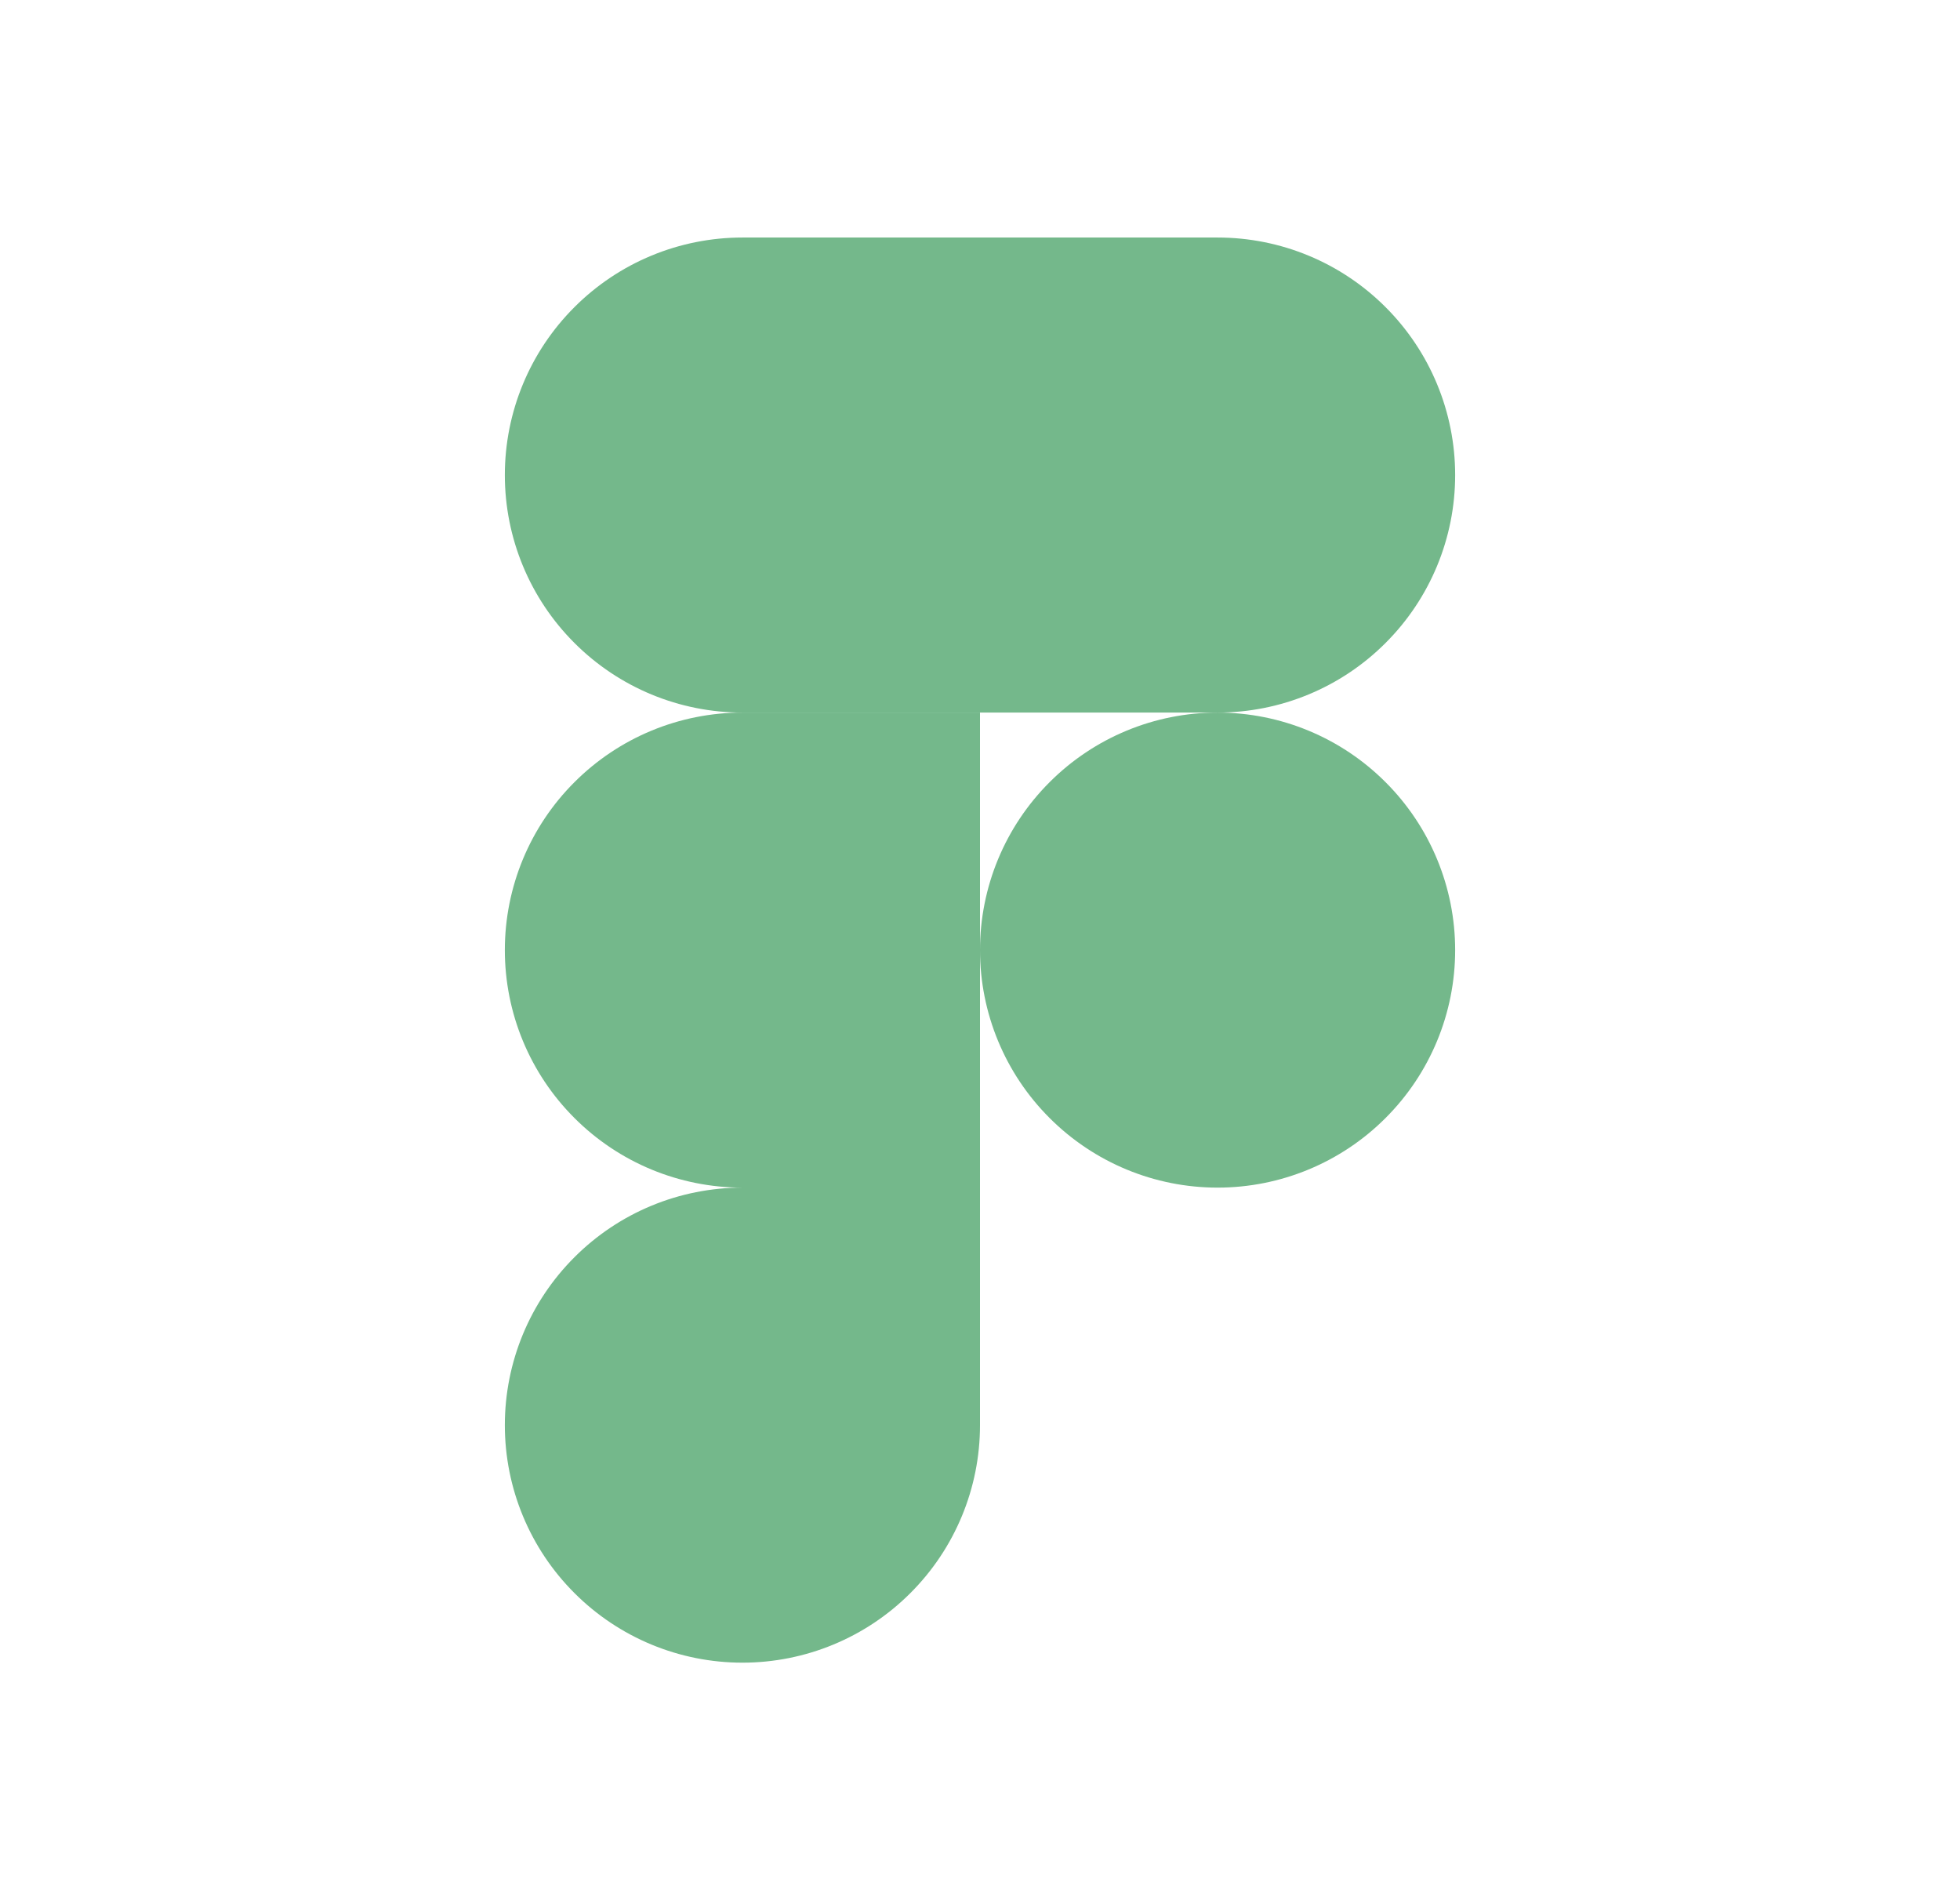<svg width="33" height="32" viewBox="0 0 33 32" fill="none" xmlns="http://www.w3.org/2000/svg">
<path d="M8.5 8C8.5 6.939 8.921 5.922 9.672 5.172C10.422 4.421 11.439 4 12.5 4H16.5V12H12.5C11.439 12 10.422 11.579 9.672 10.828C8.921 10.078 8.5 9.061 8.5 8ZM16.5 4H20.5C21.561 4 22.578 4.421 23.328 5.172C24.079 5.922 24.5 6.939 24.5 8C24.5 9.061 24.079 10.078 23.328 10.828C22.578 11.579 21.561 12 20.5 12H16.5V4Z" fill="#74B88B"/>
<path d="M16.5 16C16.5 14.939 16.921 13.922 17.672 13.172C18.422 12.421 19.439 12 20.5 12C21.561 12 22.578 12.421 23.328 13.172C24.079 13.922 24.5 14.939 24.5 16C24.5 17.061 24.079 18.078 23.328 18.828C22.578 19.579 21.561 20 20.5 20C19.439 20 18.422 19.579 17.672 18.828C16.921 18.078 16.5 17.061 16.5 16ZM8.5 24C8.5 22.939 8.921 21.922 9.672 21.172C10.422 20.421 11.439 20 12.5 20H16.5V24C16.5 25.061 16.079 26.078 15.328 26.828C14.578 27.579 13.561 28 12.5 28C11.439 28 10.422 27.579 9.672 26.828C8.921 26.078 8.5 25.061 8.5 24ZM8.5 16C8.5 14.939 8.921 13.922 9.672 13.172C10.422 12.421 11.439 12 12.5 12H16.5V20H12.5C11.439 20 10.422 19.579 9.672 18.828C8.921 18.078 8.5 17.061 8.5 16Z" fill="#74B88B"/>
</svg>
